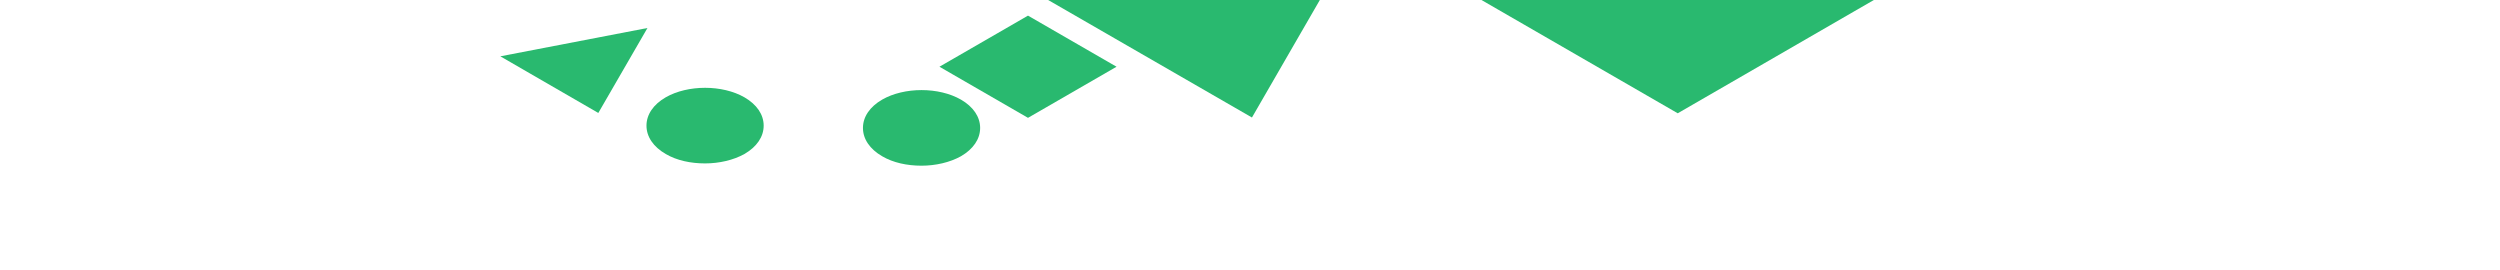 <?xml version="1.0" encoding="utf-8"?>
<!-- Generator: Adobe Illustrator 23.0.4, SVG Export Plug-In . SVG Version: 6.00 Build 0)  -->
<svg version="1.1" id="Ebene_1" xmlns="http://www.w3.org/2000/svg" xmlns:xlink="http://www.w3.org/1999/xlink" x="0px" y="0px"
	 viewBox="0 0 768 83" style="enable-background:new 0 0 768 83;" xml:space="preserve">
<style type="text/css">
	.st0{fill:#29B96F;}
</style>
<g>
	<polygon class="st0" points="515.4,-111.7 388.4,-38.5 515.4,34.8 642.3,-38.5 	"/>
	<polygon class="st0" points="384.6,36.1 416.6,-19.3 320.6,-0.8 	"/>
	<polygon class="st0" points="153.7,17.3 183.8,34.7 198.9,8.6 	"/>
	<path class="st0" d="M228.7,29.9c-6.8-3.9-17.4-3.9-24.2,0c-3.8,2.2-5.9,5.3-5.9,8.7c0,3.4,2.1,6.5,5.9,8.7c3.4,2,7.7,2.9,12.1,2.9
		c4.3,0,8.7-1,12.1-2.9c3.8-2.2,5.9-5.3,5.9-8.7S232.5,32.1,228.7,29.9z"/>
	<polygon class="st0" points="288.6,20.5 315.8,36.2 343,20.5 315.8,4.8 	"/>
	<path class="st0" d="M295.2,30.6c-6.8-3.9-17.4-3.9-24.2,0c-3.8,2.2-5.9,5.3-5.9,8.7s2.1,6.5,5.9,8.7c3.4,2,7.7,2.9,12.1,2.9
		c4.3,0,8.7-1,12.1-2.9c3.8-2.2,5.9-5.3,5.9-8.7S299,32.8,295.2,30.6z"/>
</g>
</svg>
